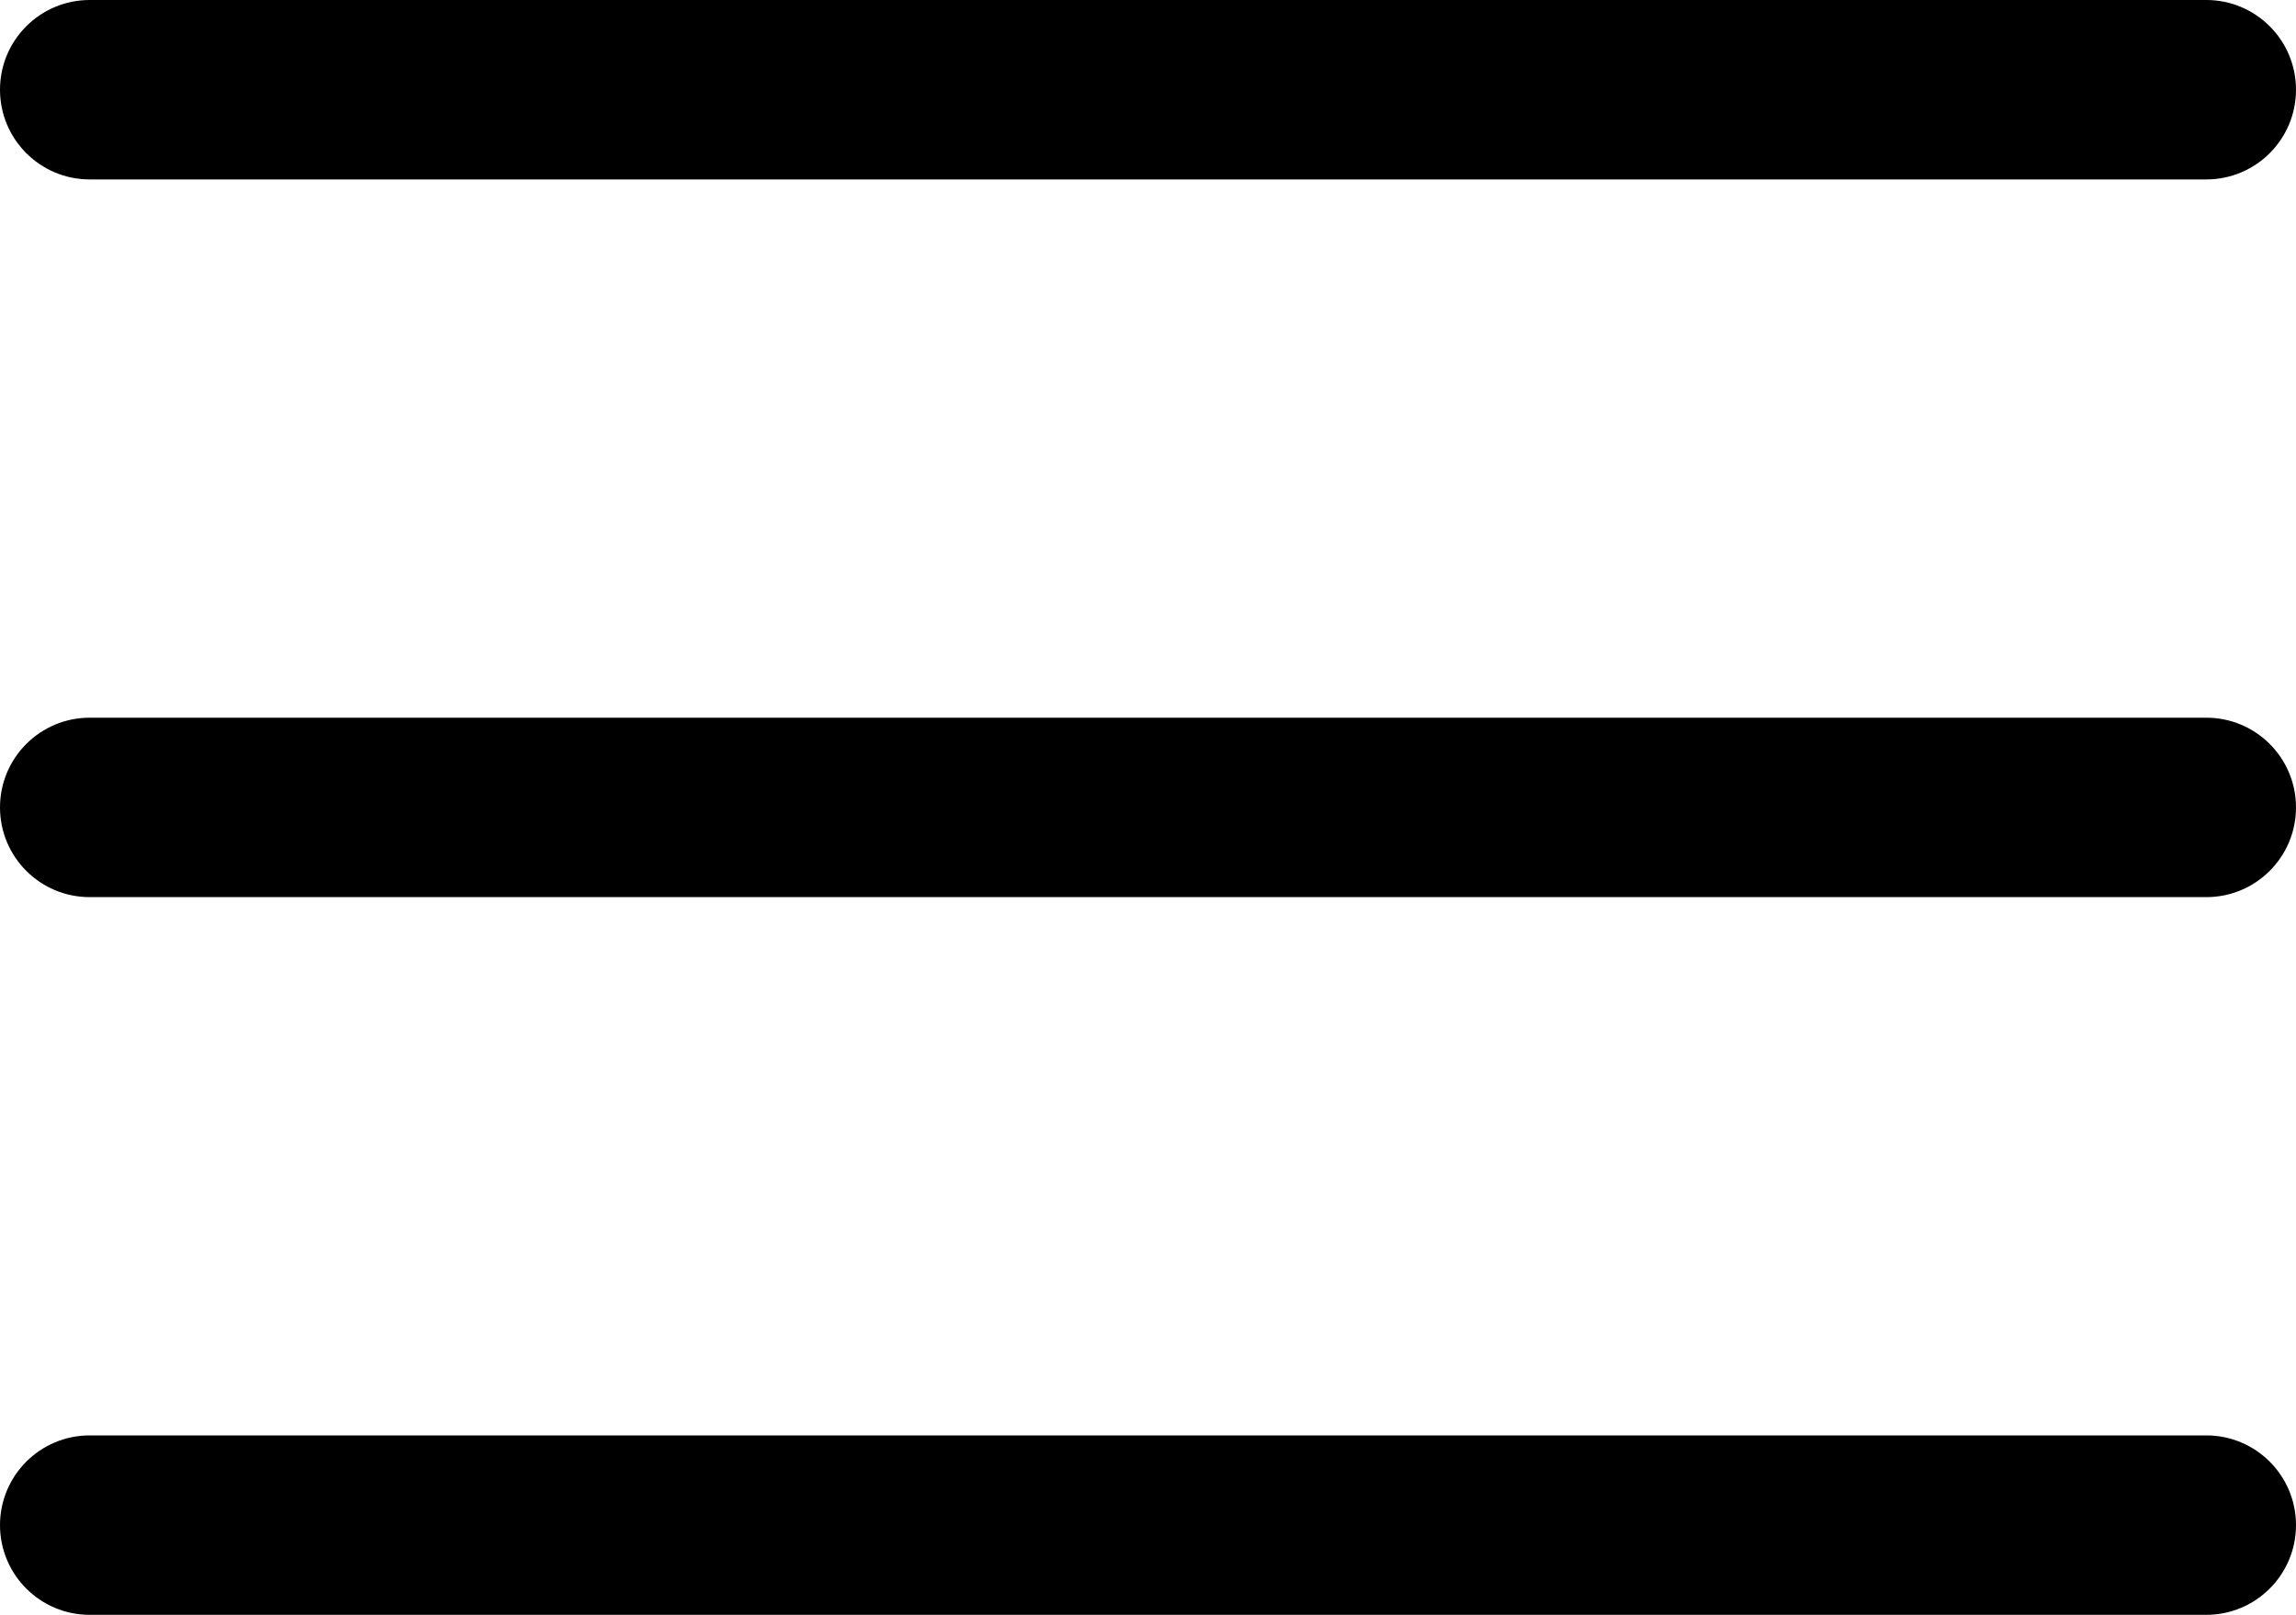 <svg viewBox="0 0 512 360" fill="none" xmlns="http://www.w3.org/2000/svg">
<path d="M492 160H20C8.954 160 0 168.954 0 180C0 191.046 8.954 200 20 200H492C503.046 200 512 191.046 512 180C512 168.954 503.046 160 492 160Z" fill="currentColor"/>
<path d="M492 0H20C8.954 0 0 8.954 0 20C0 31.046 8.954 40 20 40H492C503.046 40 512 31.046 512 20C512 8.954 503.046 0 492 0Z" fill="currentColor"/>
<path d="M492 320H20C8.954 320 0 328.954 0 340C0 351.046 8.954 360 20 360H492C503.046 360 512 351.046 512 340C512 328.954 503.046 320 492 320Z" fill="currentColor"/>
</svg>
